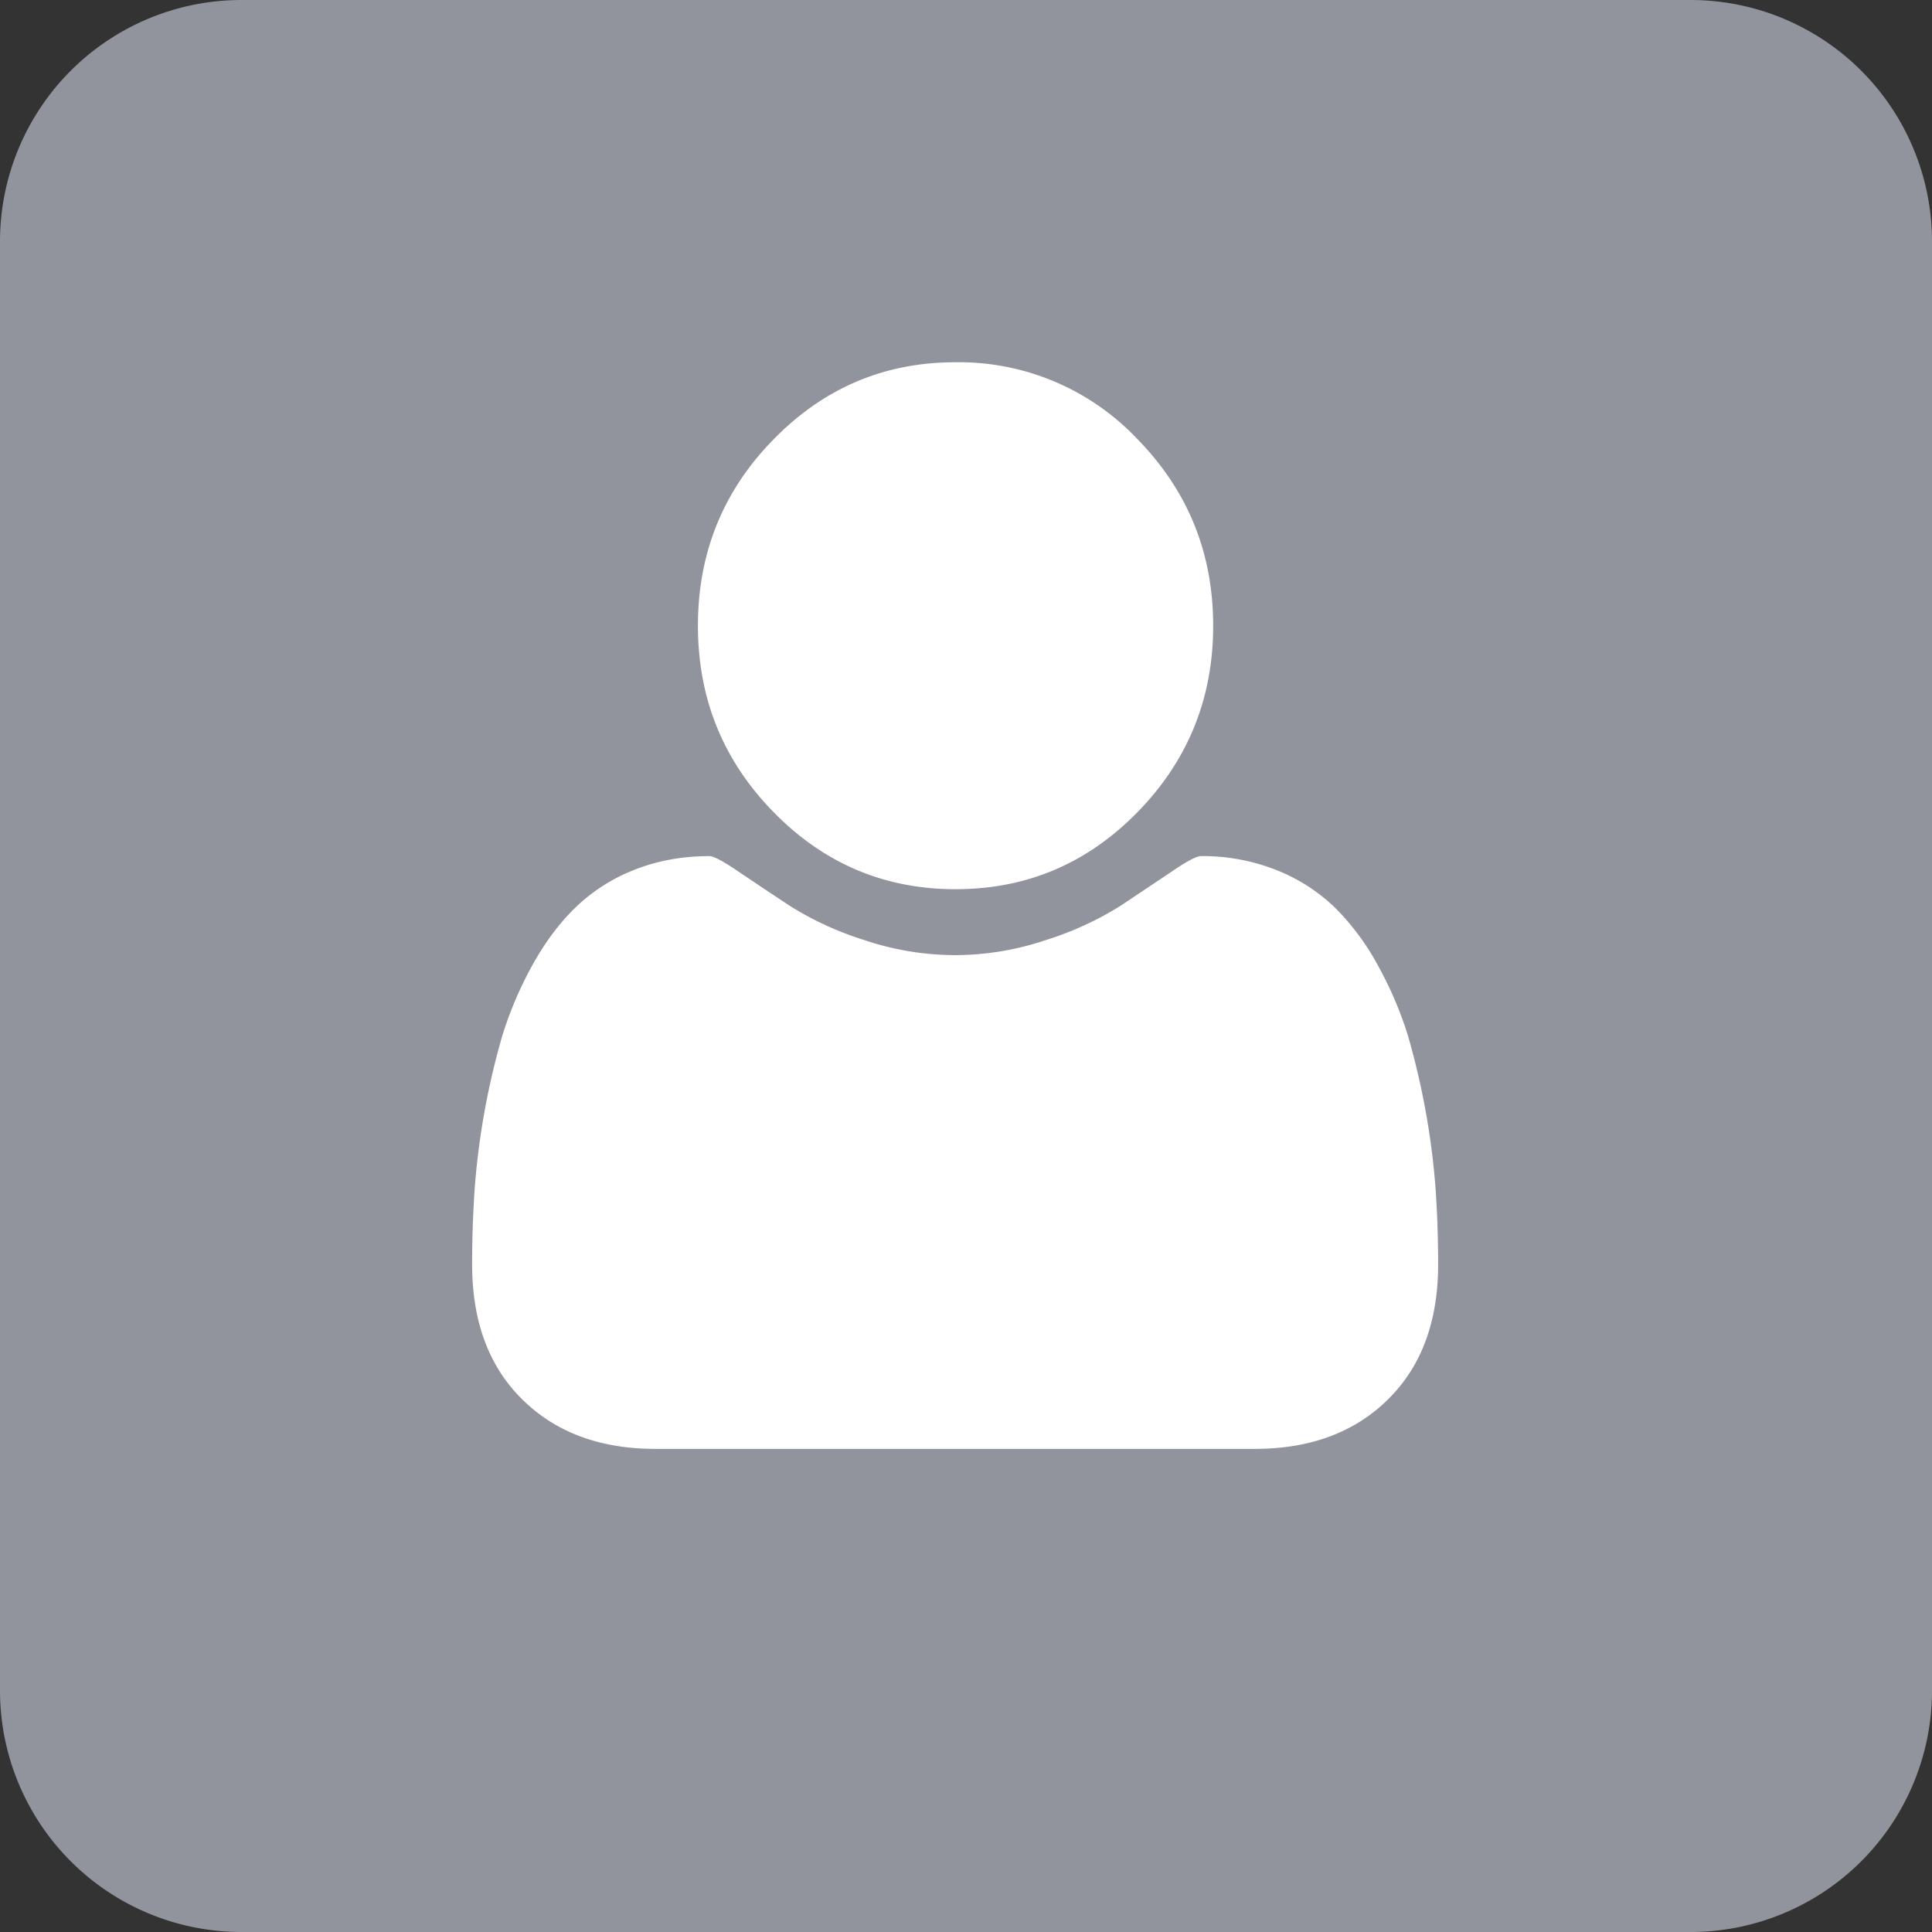 <svg xmlns="http://www.w3.org/2000/svg" width="16" height="16" viewBox="0 0 16 16"><rect x="0" y="0" width="16" height="16" fill="#333333" stroke="none"/><g><g><g><path fill="#92949d" d="M0 2a2 2 0 0 1 2-2h12a2 2 0 0 1 2 2v12a2 2 0 0 1-2 2H2a2 2 0 0 1-2-2z"/></g><g><g><path fill="#fff" d="M7.913 7.364c.59 0 1.092-.213 1.509-.64.416-.426.625-.94.625-1.542 0-.602-.209-1.117-.625-1.543A2.033 2.033 0 0 0 7.913 3c-.589 0-1.091.213-1.508.64-.417.425-.625.94-.625 1.542 0 .602.208 1.116.625 1.542.417.427.92.64 1.508.64z"/></g><g><path fill="#fff" d="M11.89 9.86a6.255 6.255 0 0 0-.23-1.283 3.092 3.092 0 0 0-.245-.575 2.065 2.065 0 0 0-.352-.478 1.476 1.476 0 0 0-.486-.316 1.651 1.651 0 0 0-.633-.118c-.034 0-.114.042-.239.127l-.423.283a2.637 2.637 0 0 1-.614.283 2.37 2.37 0 0 1-.758.127 2.37 2.37 0 0 1-.759-.127 2.636 2.636 0 0 1-.613-.283 53.672 53.672 0 0 1-.424-.283c-.125-.085-.204-.127-.238-.127-.231 0-.442.04-.634.118a1.476 1.476 0 0 0-.485.316c-.133.131-.25.29-.353.478a3.099 3.099 0 0 0-.244.575 6.214 6.214 0 0 0-.23 1.283 9.18 9.18 0 0 0-.02.611c0 .472.138.845.415 1.118.276.273.644.41 1.102.41h4.966c.458 0 .826-.137 1.102-.41.277-.273.415-.646.415-1.118 0-.209-.007-.412-.02-.61z"/></g></g></g></g></svg>